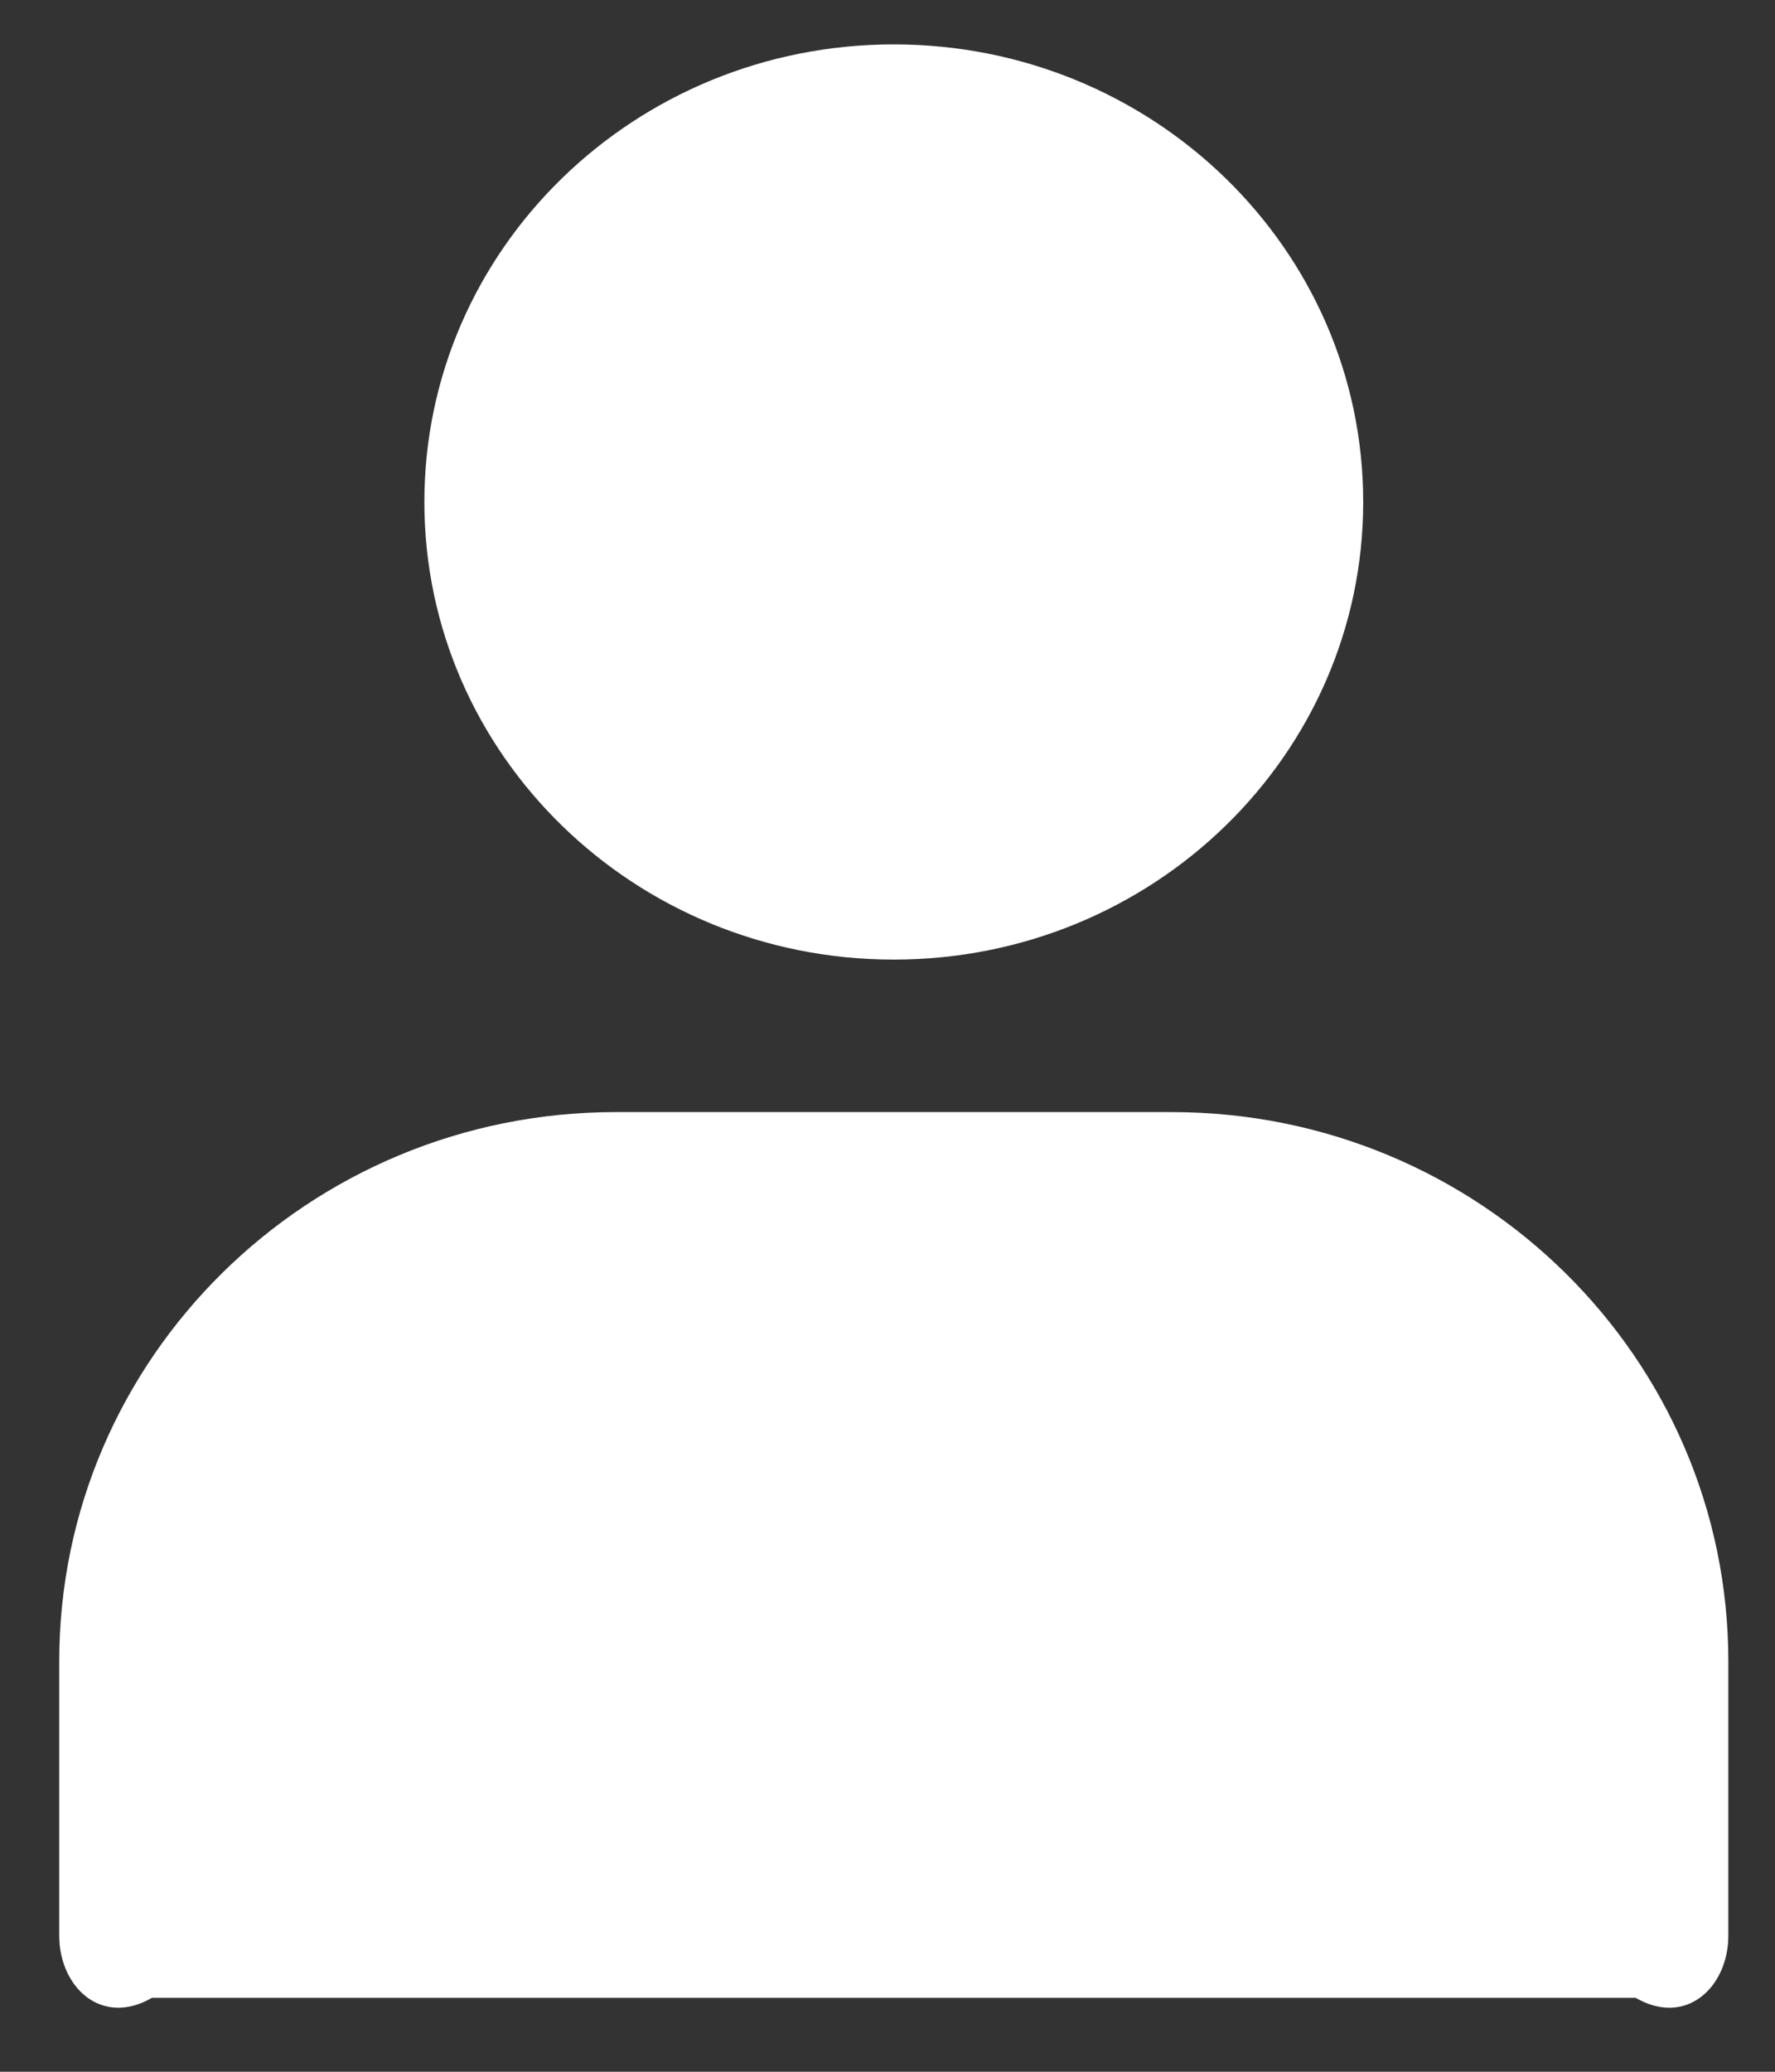 ﻿<?xml version="1.0" encoding="utf-8"?>
<svg version="1.1" xmlns:xlink="http://www.w3.org/1999/xlink" width="24px" height="28px" xmlns="http://www.w3.org/2000/svg">
  <rect width="100%" height="100%" fill="#333333" stroke="none"/>
  <g transform="matrix(1 0 0 1 -138 -296 )">
    <path d="M 12.085 12.969  C 8.58 12.969  5.738 10.2  5.738 6.784  C 5.738 3.368  8.58 0.6  12.085 0.6  C 15.59 0.6  18.432 3.368  18.432 6.784  C 18.432 10.2  15.59 12.969  12.085 12.969  Z M 0.801 26.163  L 0.801 22.452  C 0.801 18.353  4.172 15.03  8.326 15.03  L 15.844 15.03  C 19.998 15.03  23.369 18.353  23.369 22.452  L 23.369 26.163  C 23.369 26.846  22.805 27.4  22.114 27  L 2.056 27  C 1.365 27.4  0.801 26.846  0.801 26.163  Z " fill-rule="nonzero" fill="#ffffff" stroke="none" transform="matrix(1 0 0 1 138 296 )" />
  </g>
</svg>